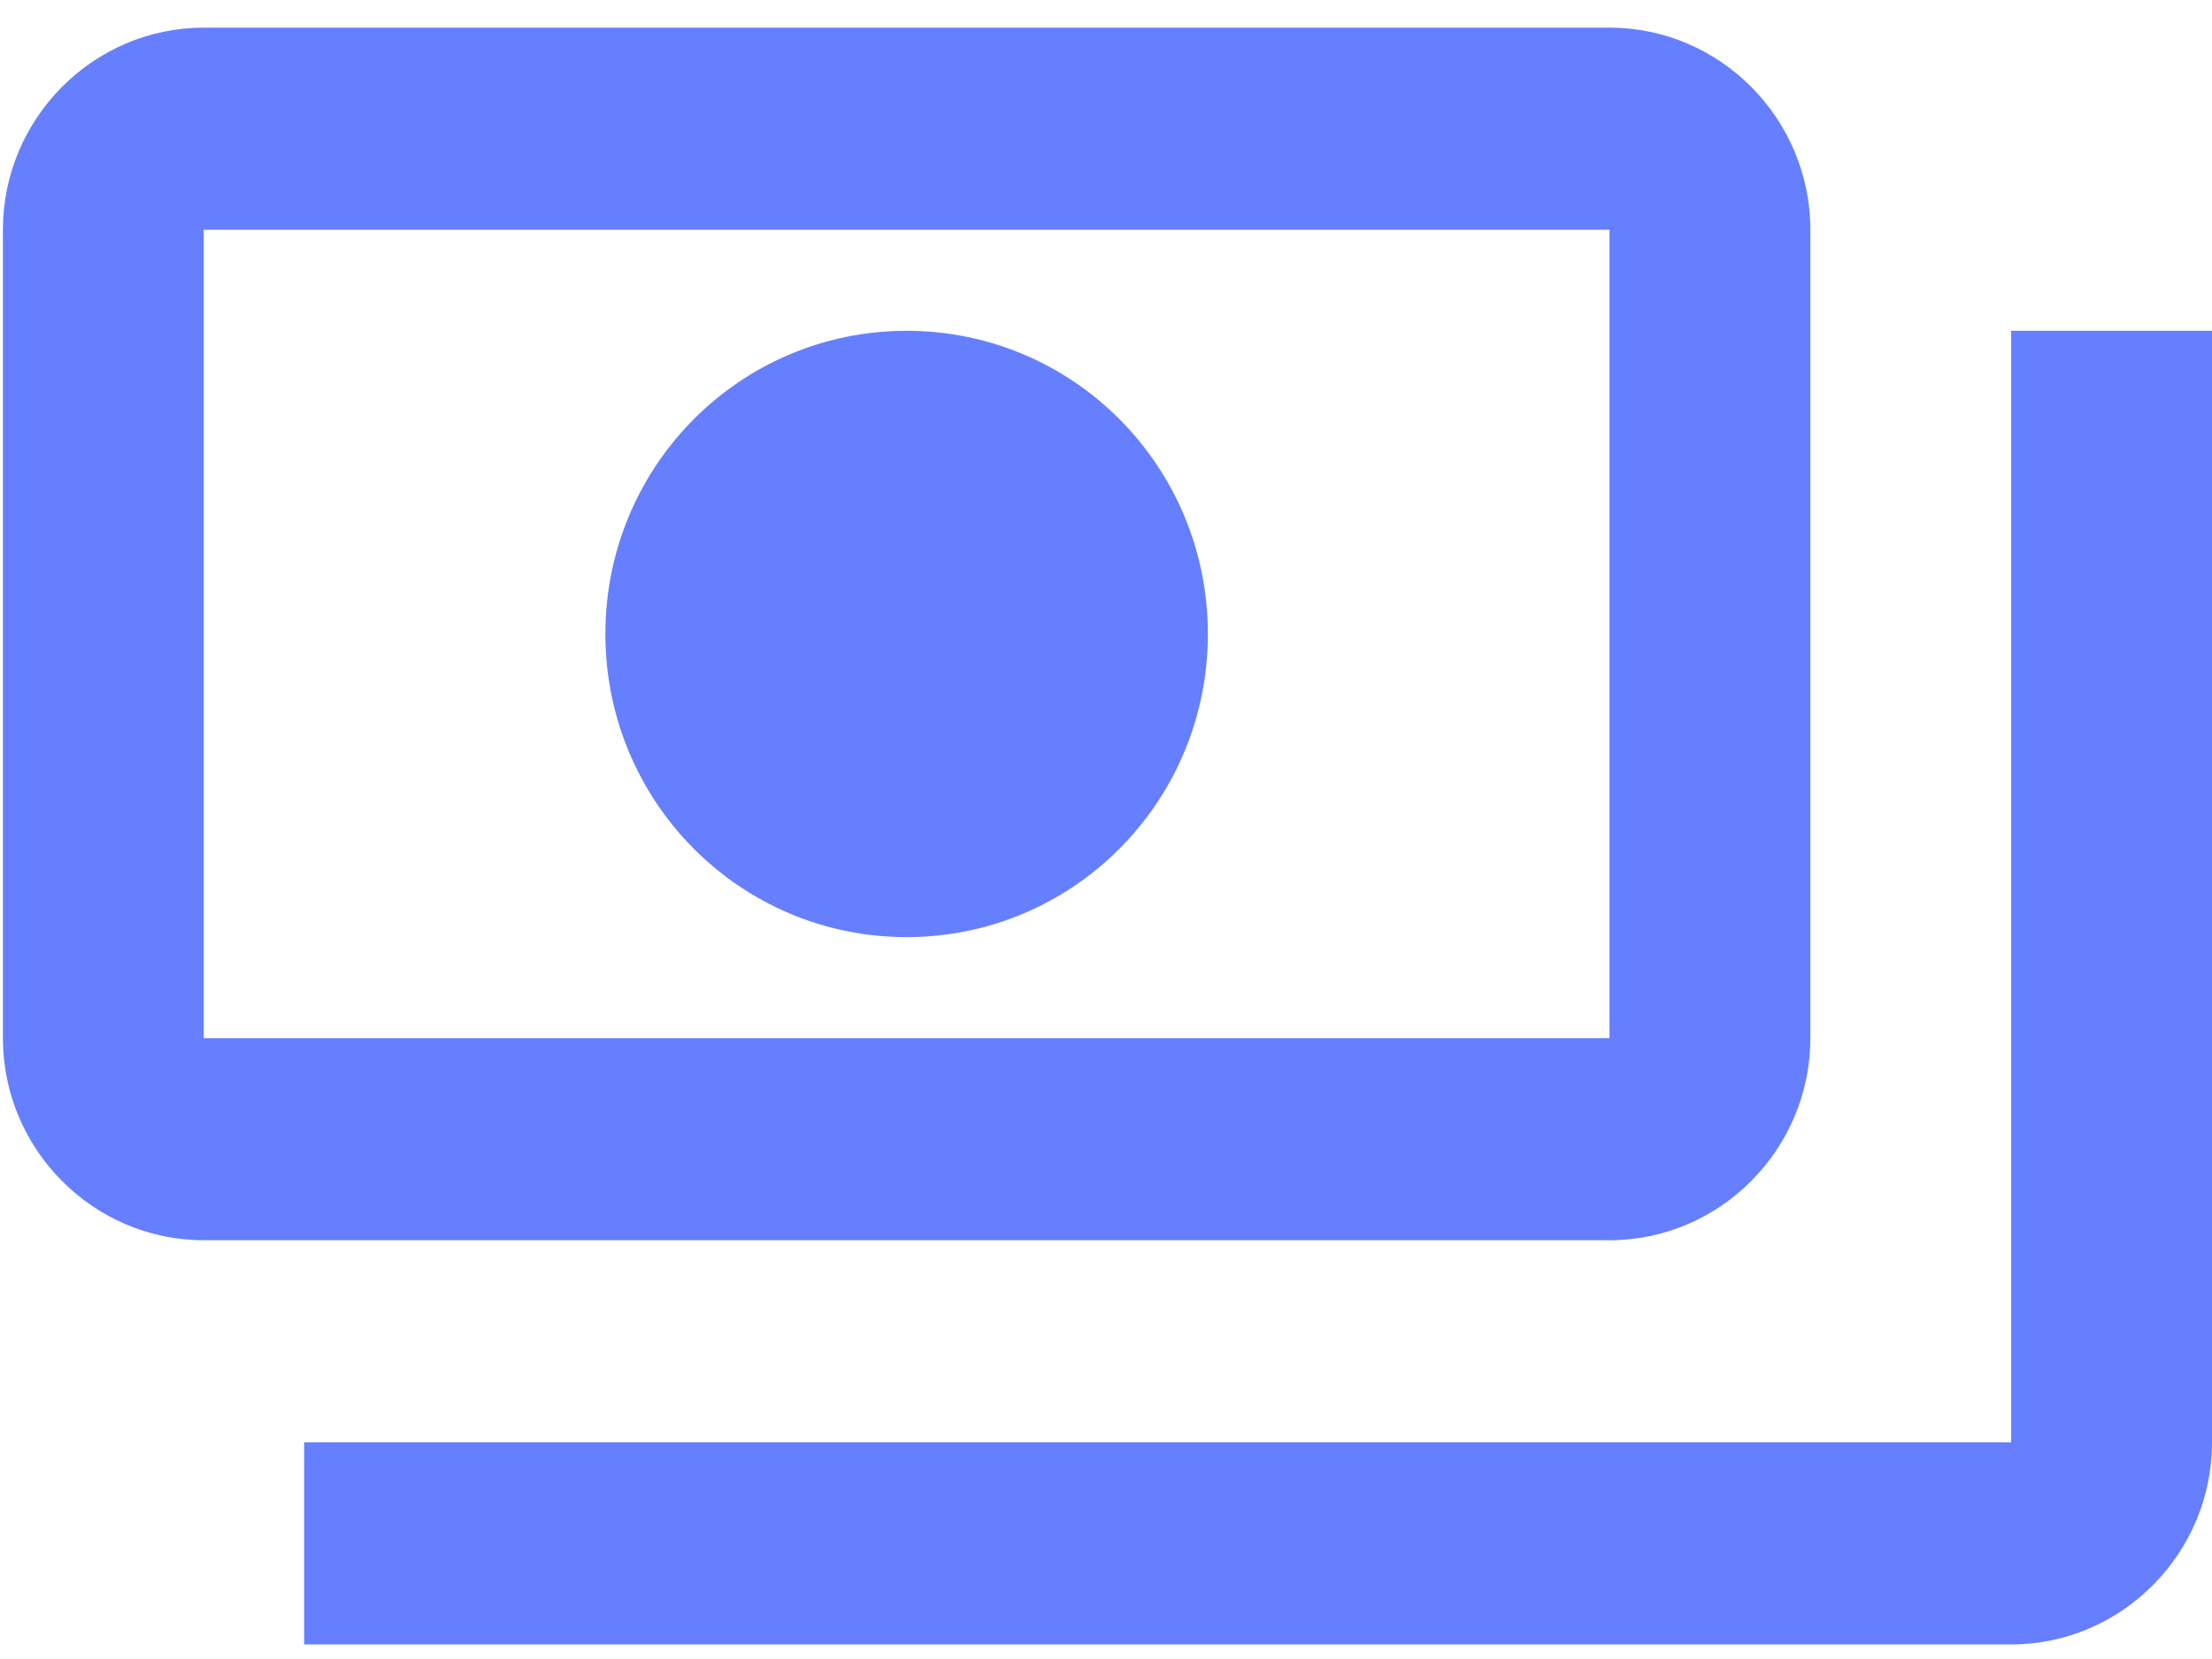 <svg width="76" height="57" viewBox="0 0 76 57" fill="none" xmlns="http://www.w3.org/2000/svg">
<path d="M62.2 35.669V7.894C62.2 4.075 59.095 0.95 55.3 0.95H7C3.205 0.95 0.1 4.075 0.1 7.894V35.669C0.1 39.488 3.205 42.612 7 42.612H55.3C59.095 42.612 62.2 39.488 62.2 35.669ZM55.3 35.669H7V7.894H55.3V35.669ZM31.15 11.366C25.423 11.366 20.8 16.018 20.8 21.781C20.8 27.544 25.423 32.197 31.15 32.197C36.877 32.197 41.5 27.544 41.5 21.781C41.5 16.018 36.877 11.366 31.15 11.366ZM76 11.366V49.556C76 53.375 72.895 56.5 69.1 56.5H10.45C10.45 53.028 10.45 53.375 10.45 49.556H69.1V11.366C72.895 11.366 72.55 11.366 76 11.366Z" fill="#657FFF"/>
</svg>
